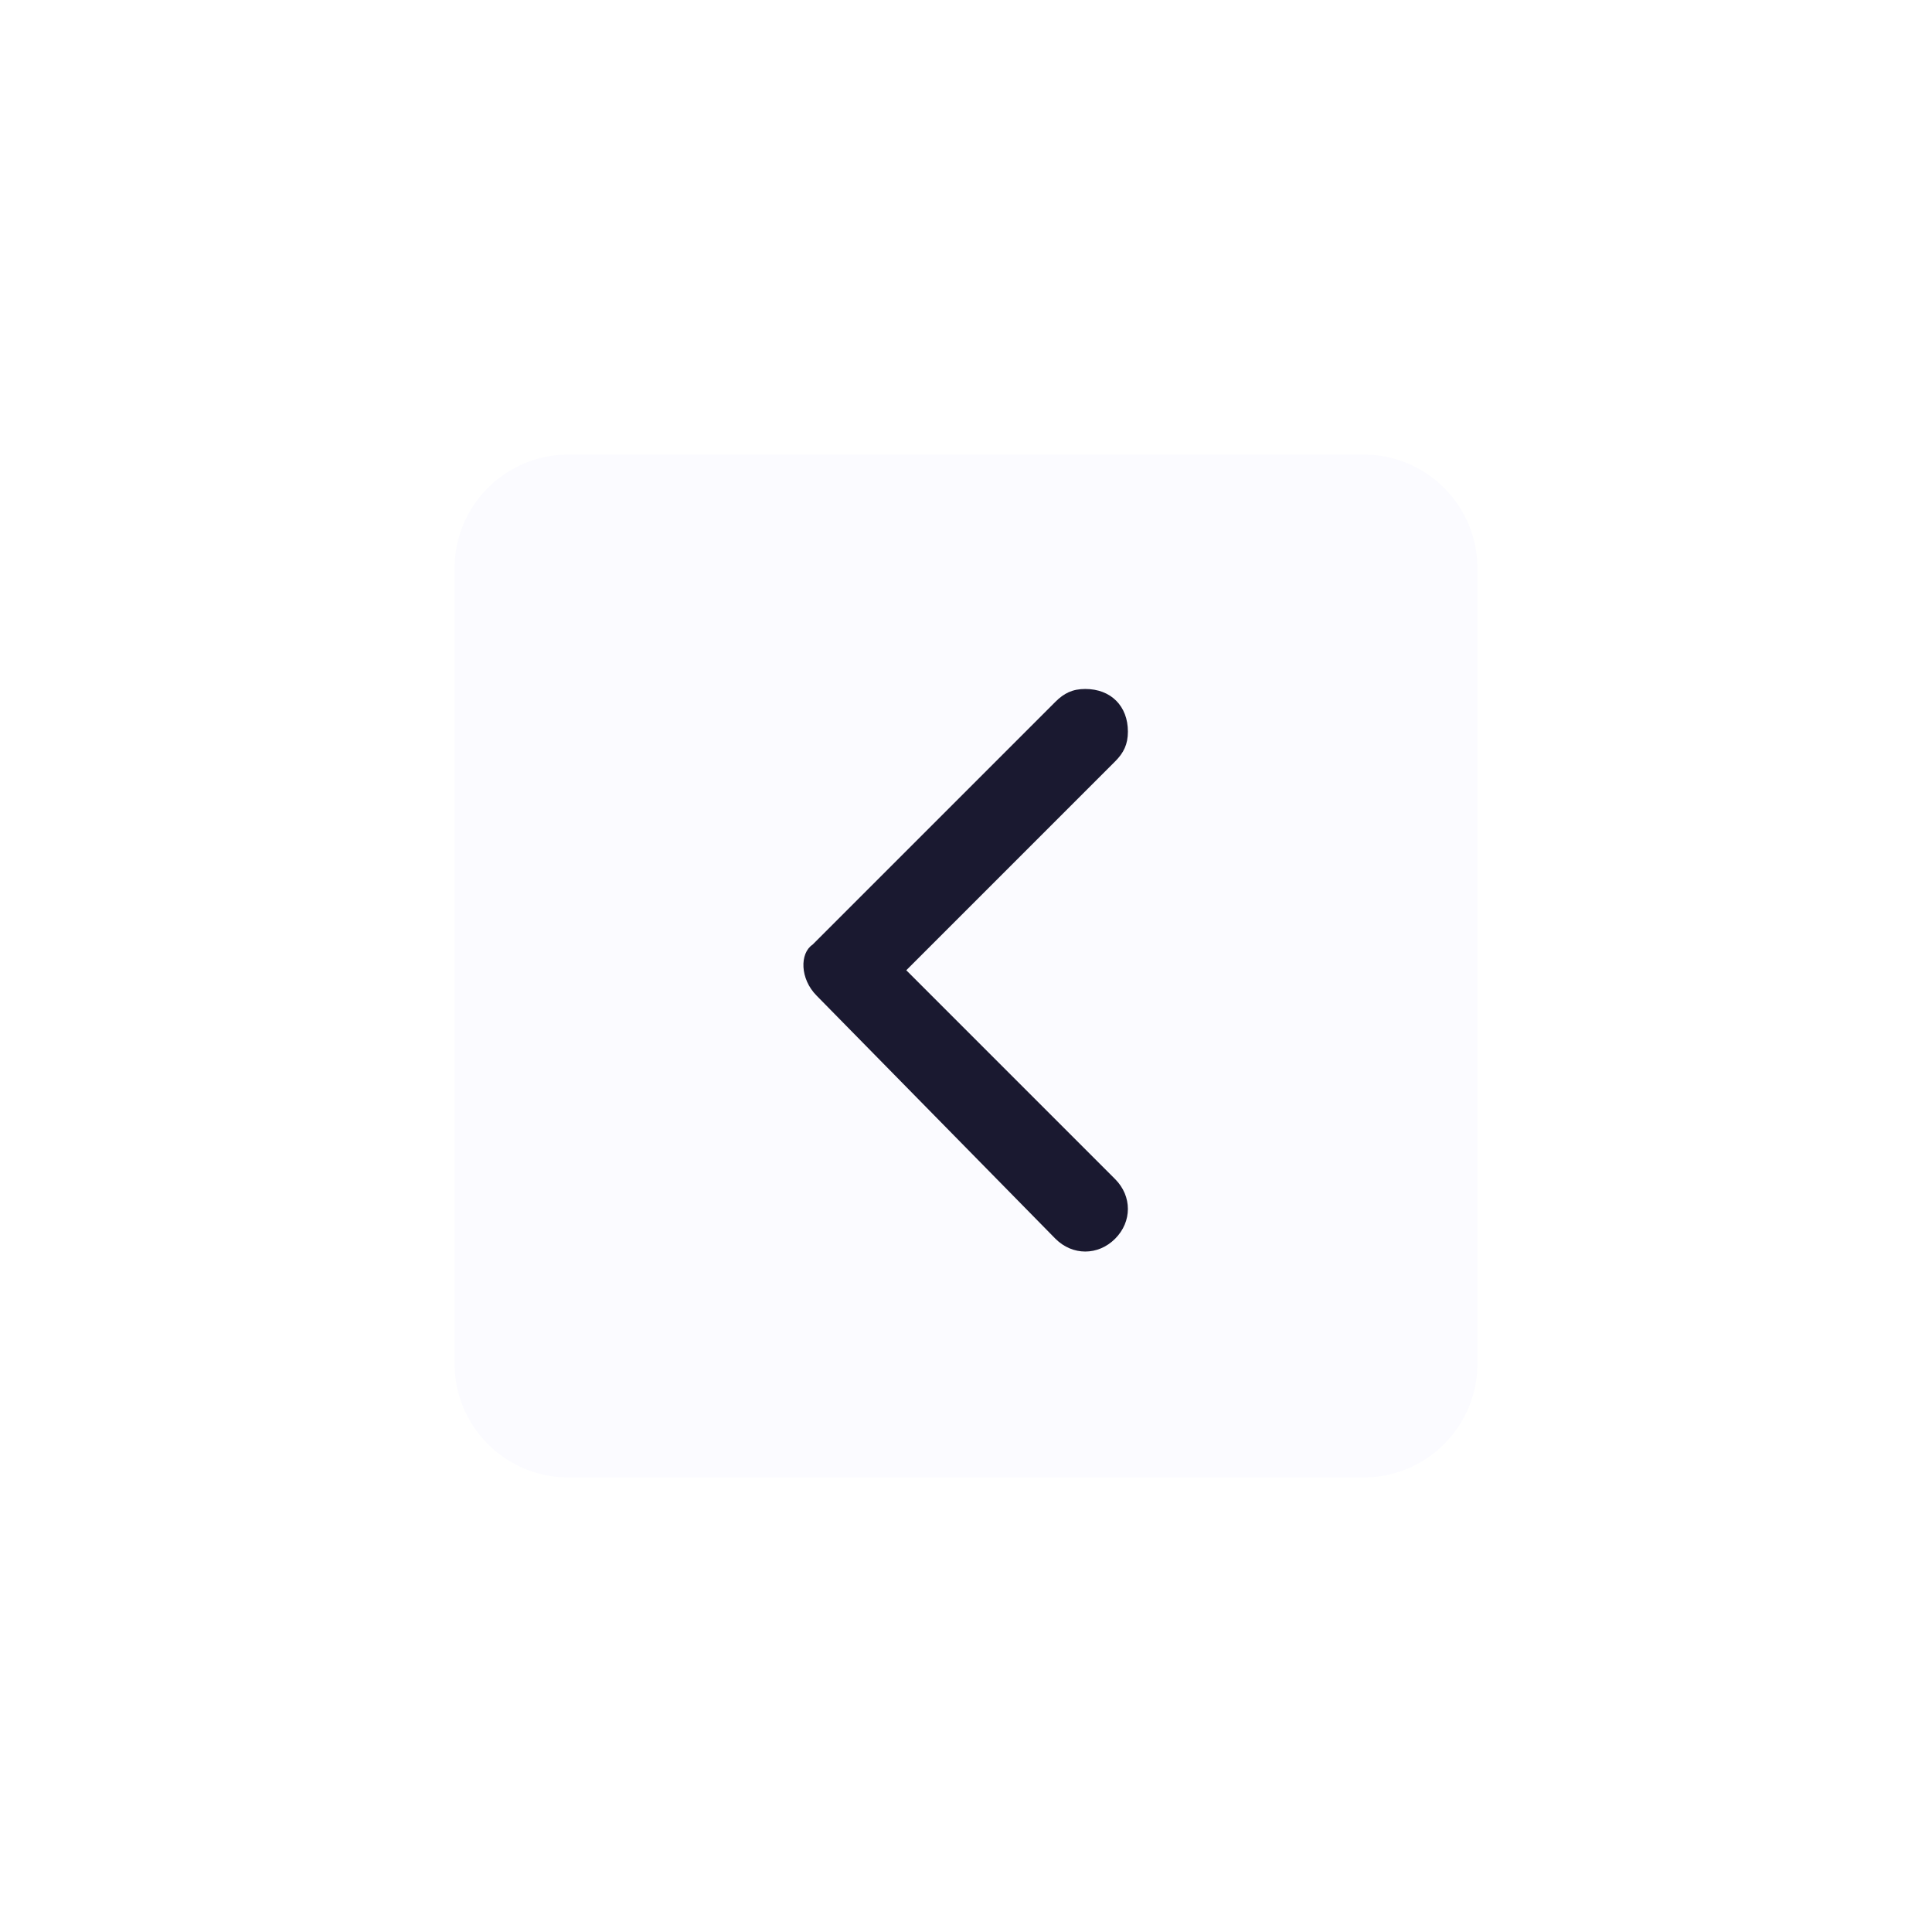 <svg width="85" height="85" viewBox="0 0 85 85" fill="none" xmlns="http://www.w3.org/2000/svg">
<g filter="url(#filter0_d_1_491)">
<path d="M20 21C20 18.239 22.239 16 25 16H60C62.761 16 65 18.239 65 21V56C65 58.761 62.761 61 60 61H25C22.239 61 20 58.761 20 56V21Z" fill="#FBFBFF"/>
<path d="M35.935 39.812L46.435 50.5C47.185 51.25 48.31 51.25 49.06 50.5C49.81 49.75 49.81 48.625 49.06 47.875L39.873 38.687L49.06 29.5C49.435 29.125 49.623 28.75 49.623 28.188C49.623 27.062 48.873 26.312 47.748 26.312C47.185 26.312 46.81 26.5 46.435 26.875L35.748 37.562C35.185 37.938 35.185 39.063 35.935 39.812Z" fill="#1A1930"/>
</g>
<defs>
<filter id="filter0_d_1_491" x="0" y="0" width="85" height="85" filterUnits="userSpaceOnUse" color-interpolation-filters="sRGB">
<feFlood flood-opacity="0" result="BackgroundImageFix"/>
<feColorMatrix in="SourceAlpha" type="matrix" values="0 0 0 0 0 0 0 0 0 0 0 0 0 0 0 0 0 0 127 0" result="hardAlpha"/>
<feOffset dy="4"/>
<feGaussianBlur stdDeviation="10"/>
<feColorMatrix type="matrix" values="0 0 0 0 0.757 0 0 0 0 0.757 0 0 0 0 0.757 0 0 0 0.3 0"/>
<feBlend mode="normal" in2="BackgroundImageFix" result="effect1_dropShadow_1_491"/>
<feBlend mode="normal" in="SourceGraphic" in2="effect1_dropShadow_1_491" result="shape"/>
</filter>
</defs>
</svg>
